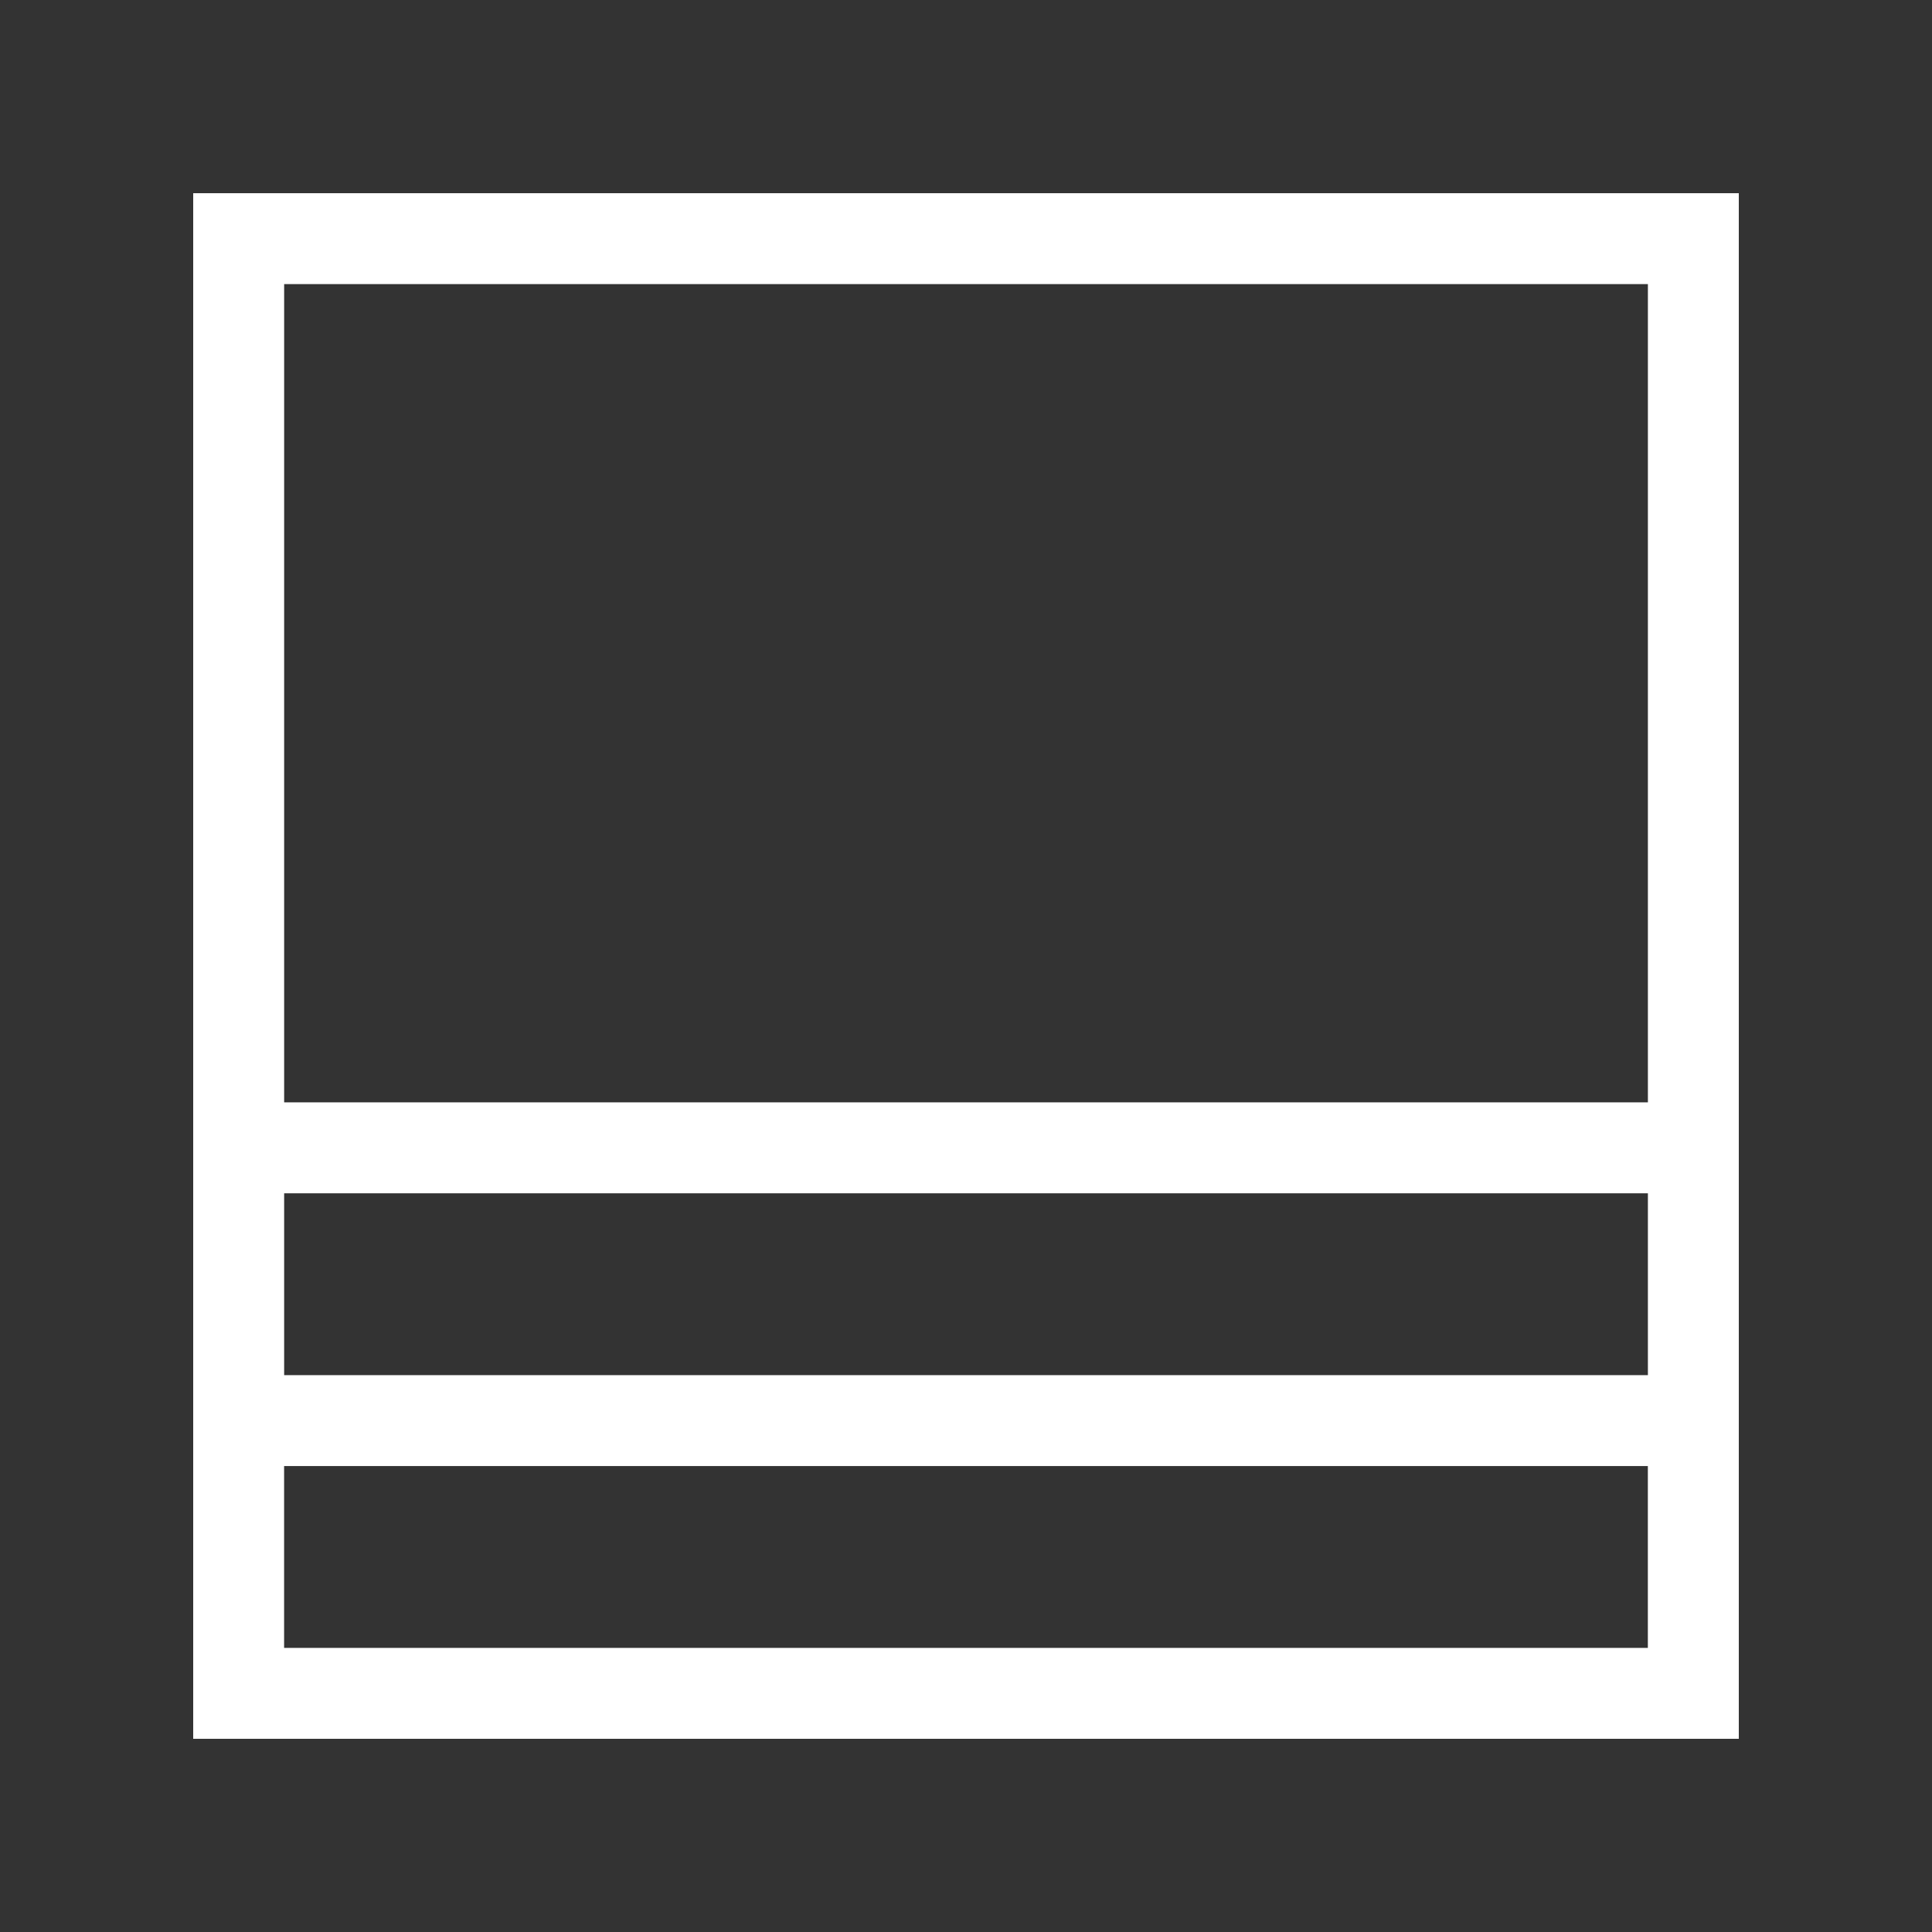 <!-- Generated by IcoMoon.io -->
<svg version="1.1" xmlns="http://www.w3.org/2000/svg" width="40" height="40" viewBox="0 0 40 40">
<rect x="0" y="0" width="40" height="40" fill="#333333" stroke="none"/>
<title>th-layout-accordion-merged</title>
<path fill="#fff" d="M4 4v32h32v-32h-32zM34.118 5.882v16.941h-28.235v-16.941h28.235zM34.118 24.706v3.765h-28.235v-3.765h28.235zM5.882 34.118v-3.765h28.235v3.765h-28.235z"></path>
</svg>
